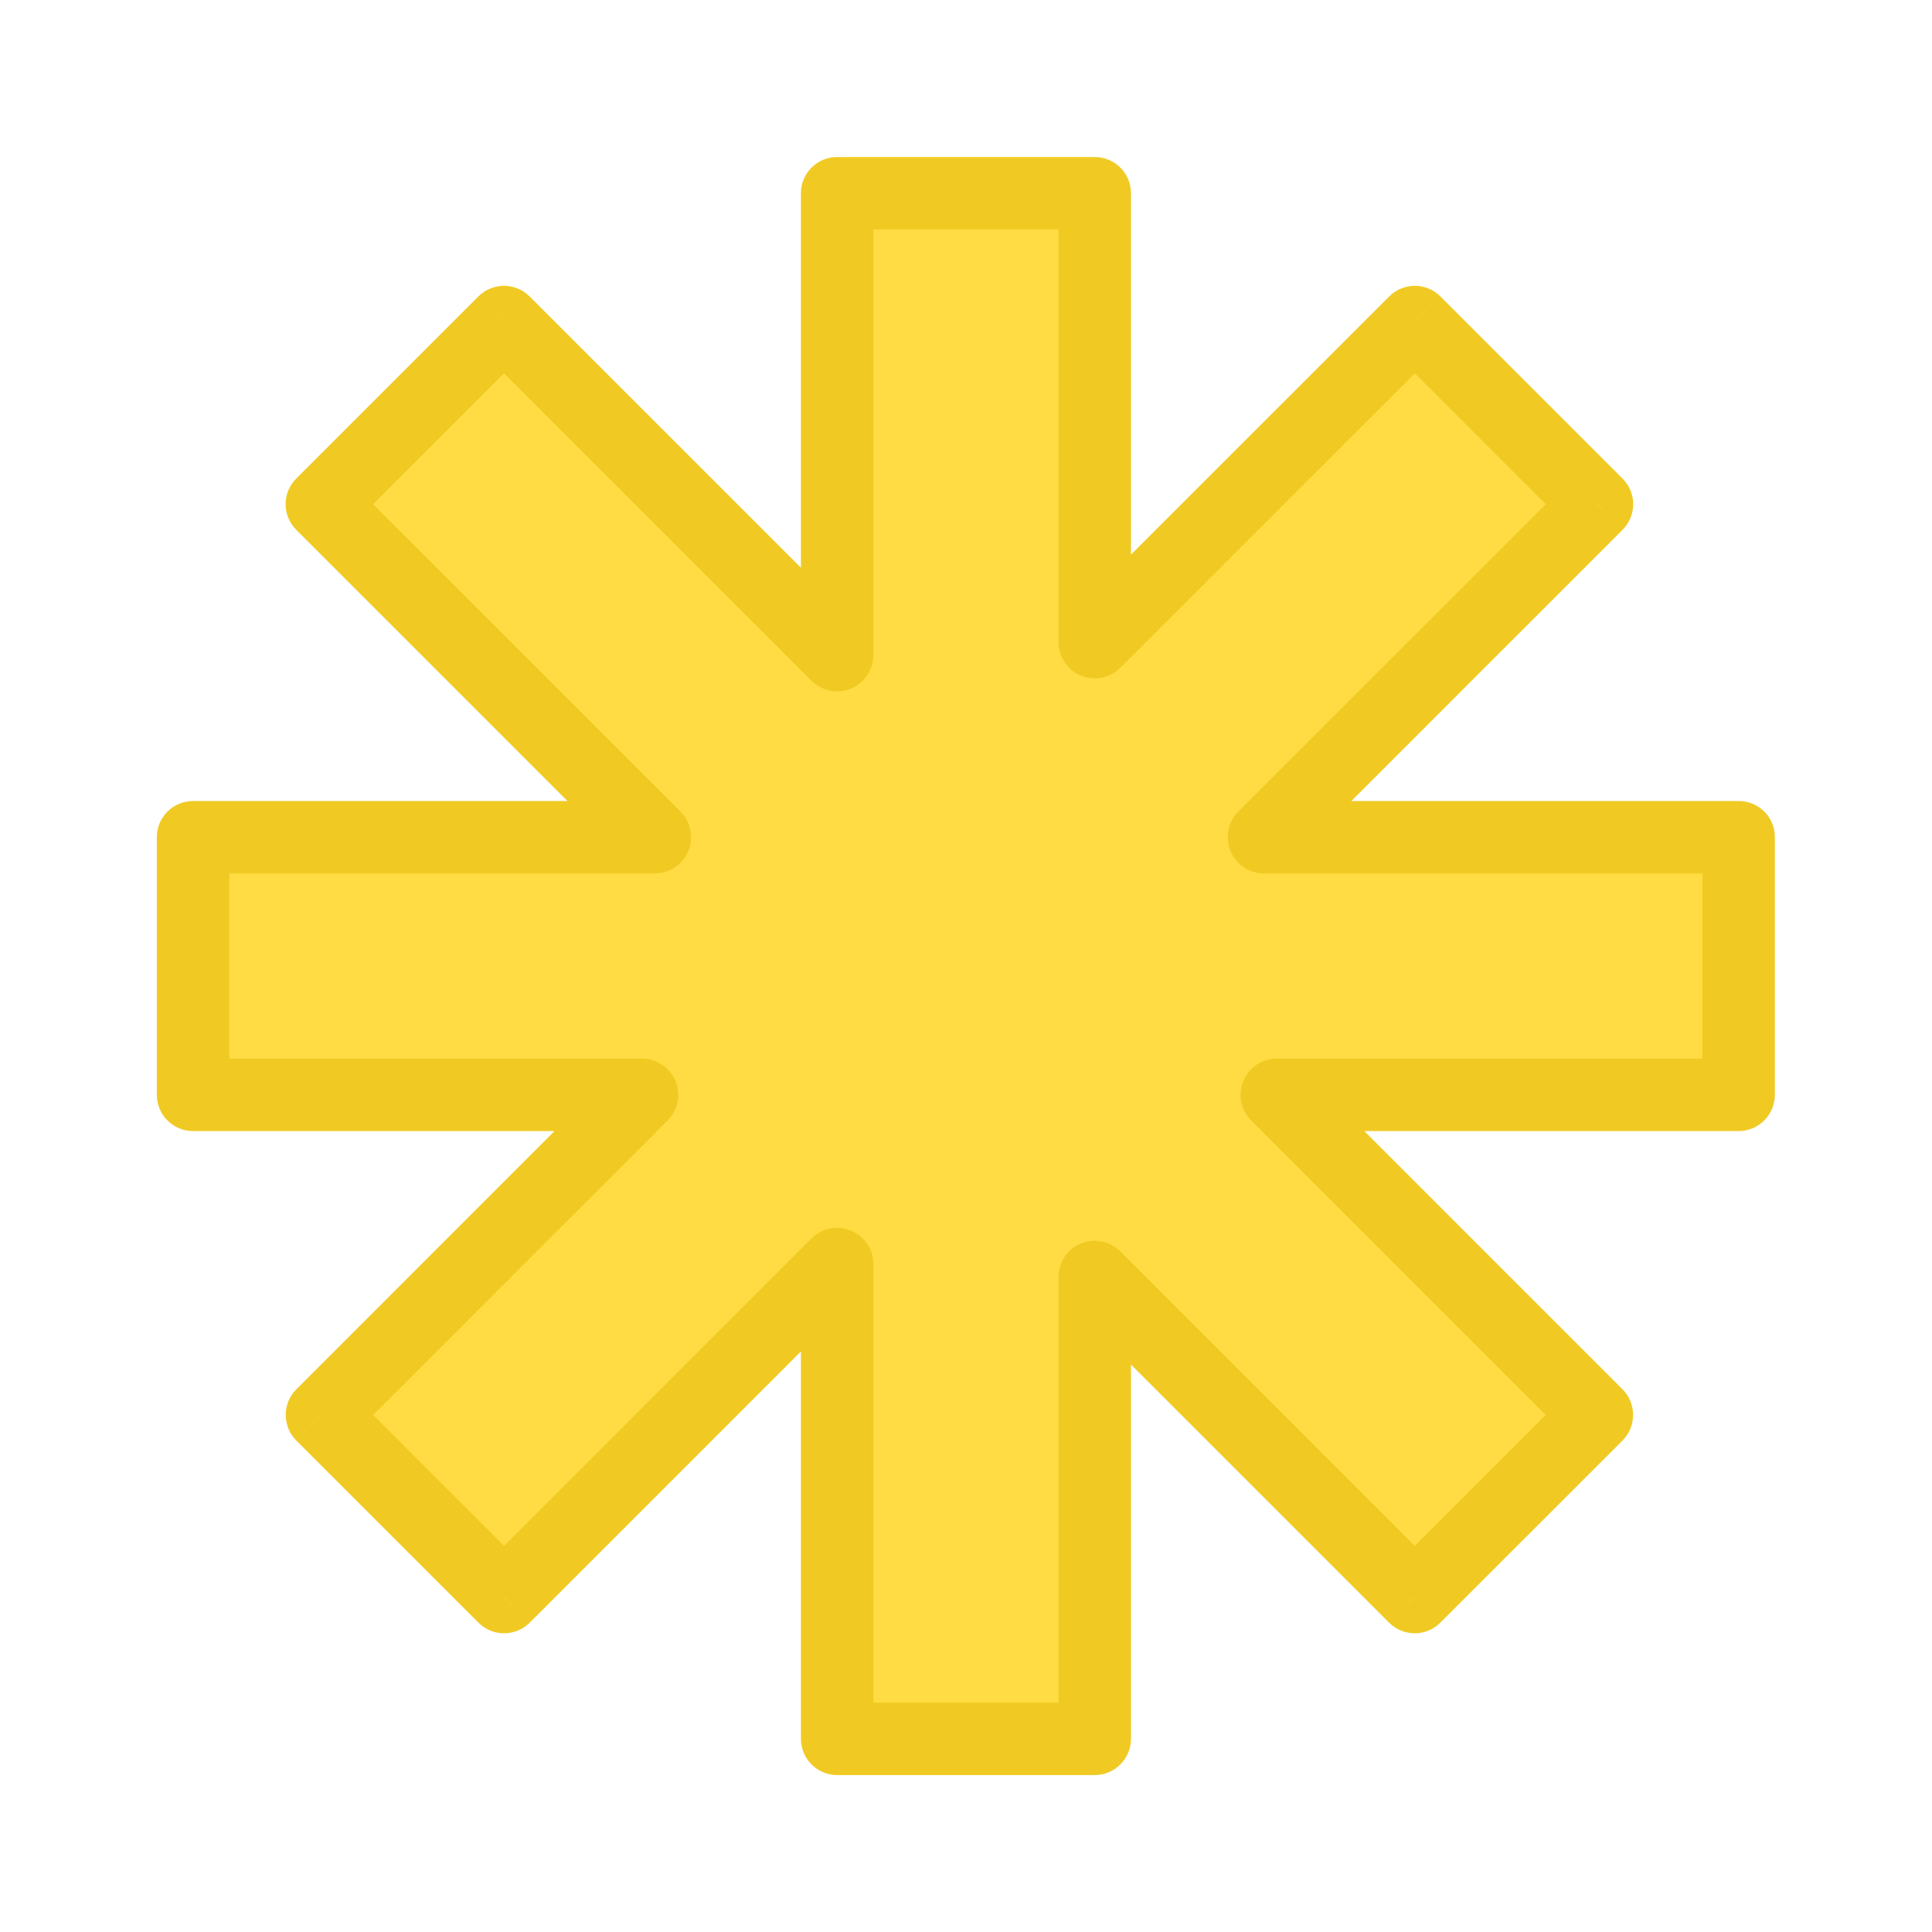 <svg width="18" height="18" viewBox="0 0 18 18" fill="none" xmlns="http://www.w3.org/2000/svg">
<path fill-rule="evenodd" clip-rule="evenodd" d="M10.199 1.8H7.799V6.104L4.696 3L2.999 4.697L6.101 7.8L1.799 7.8L1.799 10.2H5.982L2.999 13.182L4.696 14.88L7.799 11.777V16.2H10.199V11.898L13.181 14.88L14.878 13.182L11.896 10.2H16.199V7.8L11.776 7.8L14.879 4.697L13.181 3L10.199 5.983V1.8Z" fill="#FFDC43"/>
<path d="M7.799 1.8V1.463C7.613 1.463 7.462 1.614 7.462 1.8H7.799ZM10.199 1.8H10.537C10.537 1.614 10.386 1.463 10.199 1.463V1.8ZM7.799 6.104L7.56 6.342C7.657 6.439 7.802 6.468 7.928 6.416C8.054 6.363 8.137 6.24 8.137 6.104H7.799ZM4.696 3L4.934 2.762C4.871 2.698 4.785 2.663 4.696 2.663C4.606 2.663 4.52 2.698 4.457 2.762L4.696 3ZM2.999 4.697L2.76 4.459C2.628 4.59 2.628 4.804 2.76 4.936L2.999 4.697ZM6.101 7.8L6.101 8.138C6.238 8.138 6.361 8.055 6.413 7.929C6.465 7.803 6.437 7.658 6.34 7.561L6.101 7.8ZM1.799 7.8L1.799 7.463C1.612 7.463 1.461 7.614 1.461 7.8L1.799 7.8ZM1.799 10.2L1.461 10.2C1.461 10.386 1.612 10.538 1.799 10.538V10.2ZM5.982 10.2L6.22 10.439C6.317 10.342 6.346 10.197 6.293 10.071C6.241 9.945 6.118 9.863 5.982 9.863V10.2ZM2.999 13.182L2.761 12.944C2.697 13.007 2.662 13.093 2.662 13.182C2.662 13.272 2.697 13.358 2.761 13.421L2.999 13.182ZM4.696 14.88L4.458 15.118C4.589 15.25 4.803 15.25 4.935 15.118L4.696 14.88ZM7.799 11.777H8.137C8.137 11.64 8.054 11.517 7.928 11.465C7.802 11.413 7.657 11.442 7.56 11.538L7.799 11.777ZM7.799 16.2H7.462C7.462 16.386 7.613 16.538 7.799 16.538V16.2ZM10.199 16.2V16.538C10.386 16.538 10.537 16.386 10.537 16.2H10.199ZM10.199 11.898L10.438 11.659C10.341 11.563 10.196 11.534 10.07 11.586C9.944 11.638 9.862 11.761 9.862 11.898H10.199ZM13.181 14.88L12.942 15.118C13.074 15.25 13.288 15.25 13.419 15.118L13.181 14.88ZM14.878 13.182L15.117 13.421C15.18 13.358 15.215 13.272 15.215 13.182C15.215 13.093 15.18 13.007 15.117 12.944L14.878 13.182ZM11.896 10.2V9.863C11.759 9.863 11.636 9.945 11.584 10.071C11.531 10.197 11.56 10.342 11.657 10.439L11.896 10.2ZM16.199 10.2V10.538C16.385 10.538 16.536 10.386 16.536 10.2H16.199ZM16.199 7.8H16.536C16.536 7.711 16.501 7.625 16.438 7.561C16.374 7.498 16.288 7.463 16.199 7.463L16.199 7.8ZM11.776 7.8L11.537 7.561C11.441 7.658 11.412 7.803 11.464 7.929C11.516 8.055 11.639 8.138 11.776 8.138L11.776 7.8ZM14.879 4.697L15.117 4.936C15.249 4.804 15.249 4.59 15.117 4.459L14.879 4.697ZM13.181 3L13.42 2.762C13.357 2.698 13.271 2.663 13.181 2.663C13.092 2.663 13.006 2.698 12.943 2.762L13.181 3ZM10.199 5.983H9.862C9.862 6.119 9.944 6.242 10.07 6.294C10.196 6.347 10.341 6.318 10.438 6.221L10.199 5.983ZM7.799 2.138H10.199V1.463H7.799V2.138ZM8.137 6.104V1.8H7.462V6.104H8.137ZM4.457 3.239L7.56 6.342L8.038 5.865L4.934 2.762L4.457 3.239ZM3.237 4.936L4.934 3.239L4.457 2.762L2.76 4.459L3.237 4.936ZM6.34 7.561L3.237 4.459L2.76 4.936L5.863 8.039L6.34 7.561ZM1.799 8.138L6.101 8.138L6.101 7.463L1.799 7.463L1.799 8.138ZM2.136 10.2L2.136 7.8L1.461 7.8L1.461 10.2L2.136 10.2ZM5.982 9.863H1.799V10.538H5.982V9.863ZM3.238 13.421L6.22 10.439L5.743 9.961L2.761 12.944L3.238 13.421ZM4.935 14.641L3.238 12.944L2.761 13.421L4.458 15.118L4.935 14.641ZM7.56 11.538L4.458 14.641L4.935 15.118L8.038 12.015L7.56 11.538ZM8.137 16.2V11.777H7.462V16.2H8.137ZM10.199 15.863H7.799V16.538H10.199V15.863ZM9.862 11.898V16.2H10.537V11.898H9.862ZM13.419 14.641L10.438 11.659L9.96 12.136L12.942 15.118L13.419 14.641ZM14.639 12.944L12.942 14.641L13.419 15.118L15.117 13.421L14.639 12.944ZM11.657 10.439L14.639 13.421L15.117 12.944L12.134 9.961L11.657 10.439ZM16.199 9.863H11.896V10.538H16.199V9.863ZM15.861 7.8V10.2H16.536V7.8H15.861ZM11.776 8.138L16.199 8.138L16.199 7.463L11.776 7.463L11.776 8.138ZM14.64 4.459L11.537 7.561L12.014 8.039L15.117 4.936L14.64 4.459ZM12.943 3.239L14.64 4.936L15.117 4.459L13.42 2.762L12.943 3.239ZM10.438 6.221L13.42 3.239L12.943 2.762L9.96 5.744L10.438 6.221ZM9.862 1.8V5.983H10.537V1.8H9.862Z" fill="#F0CA23"/>
</svg>
